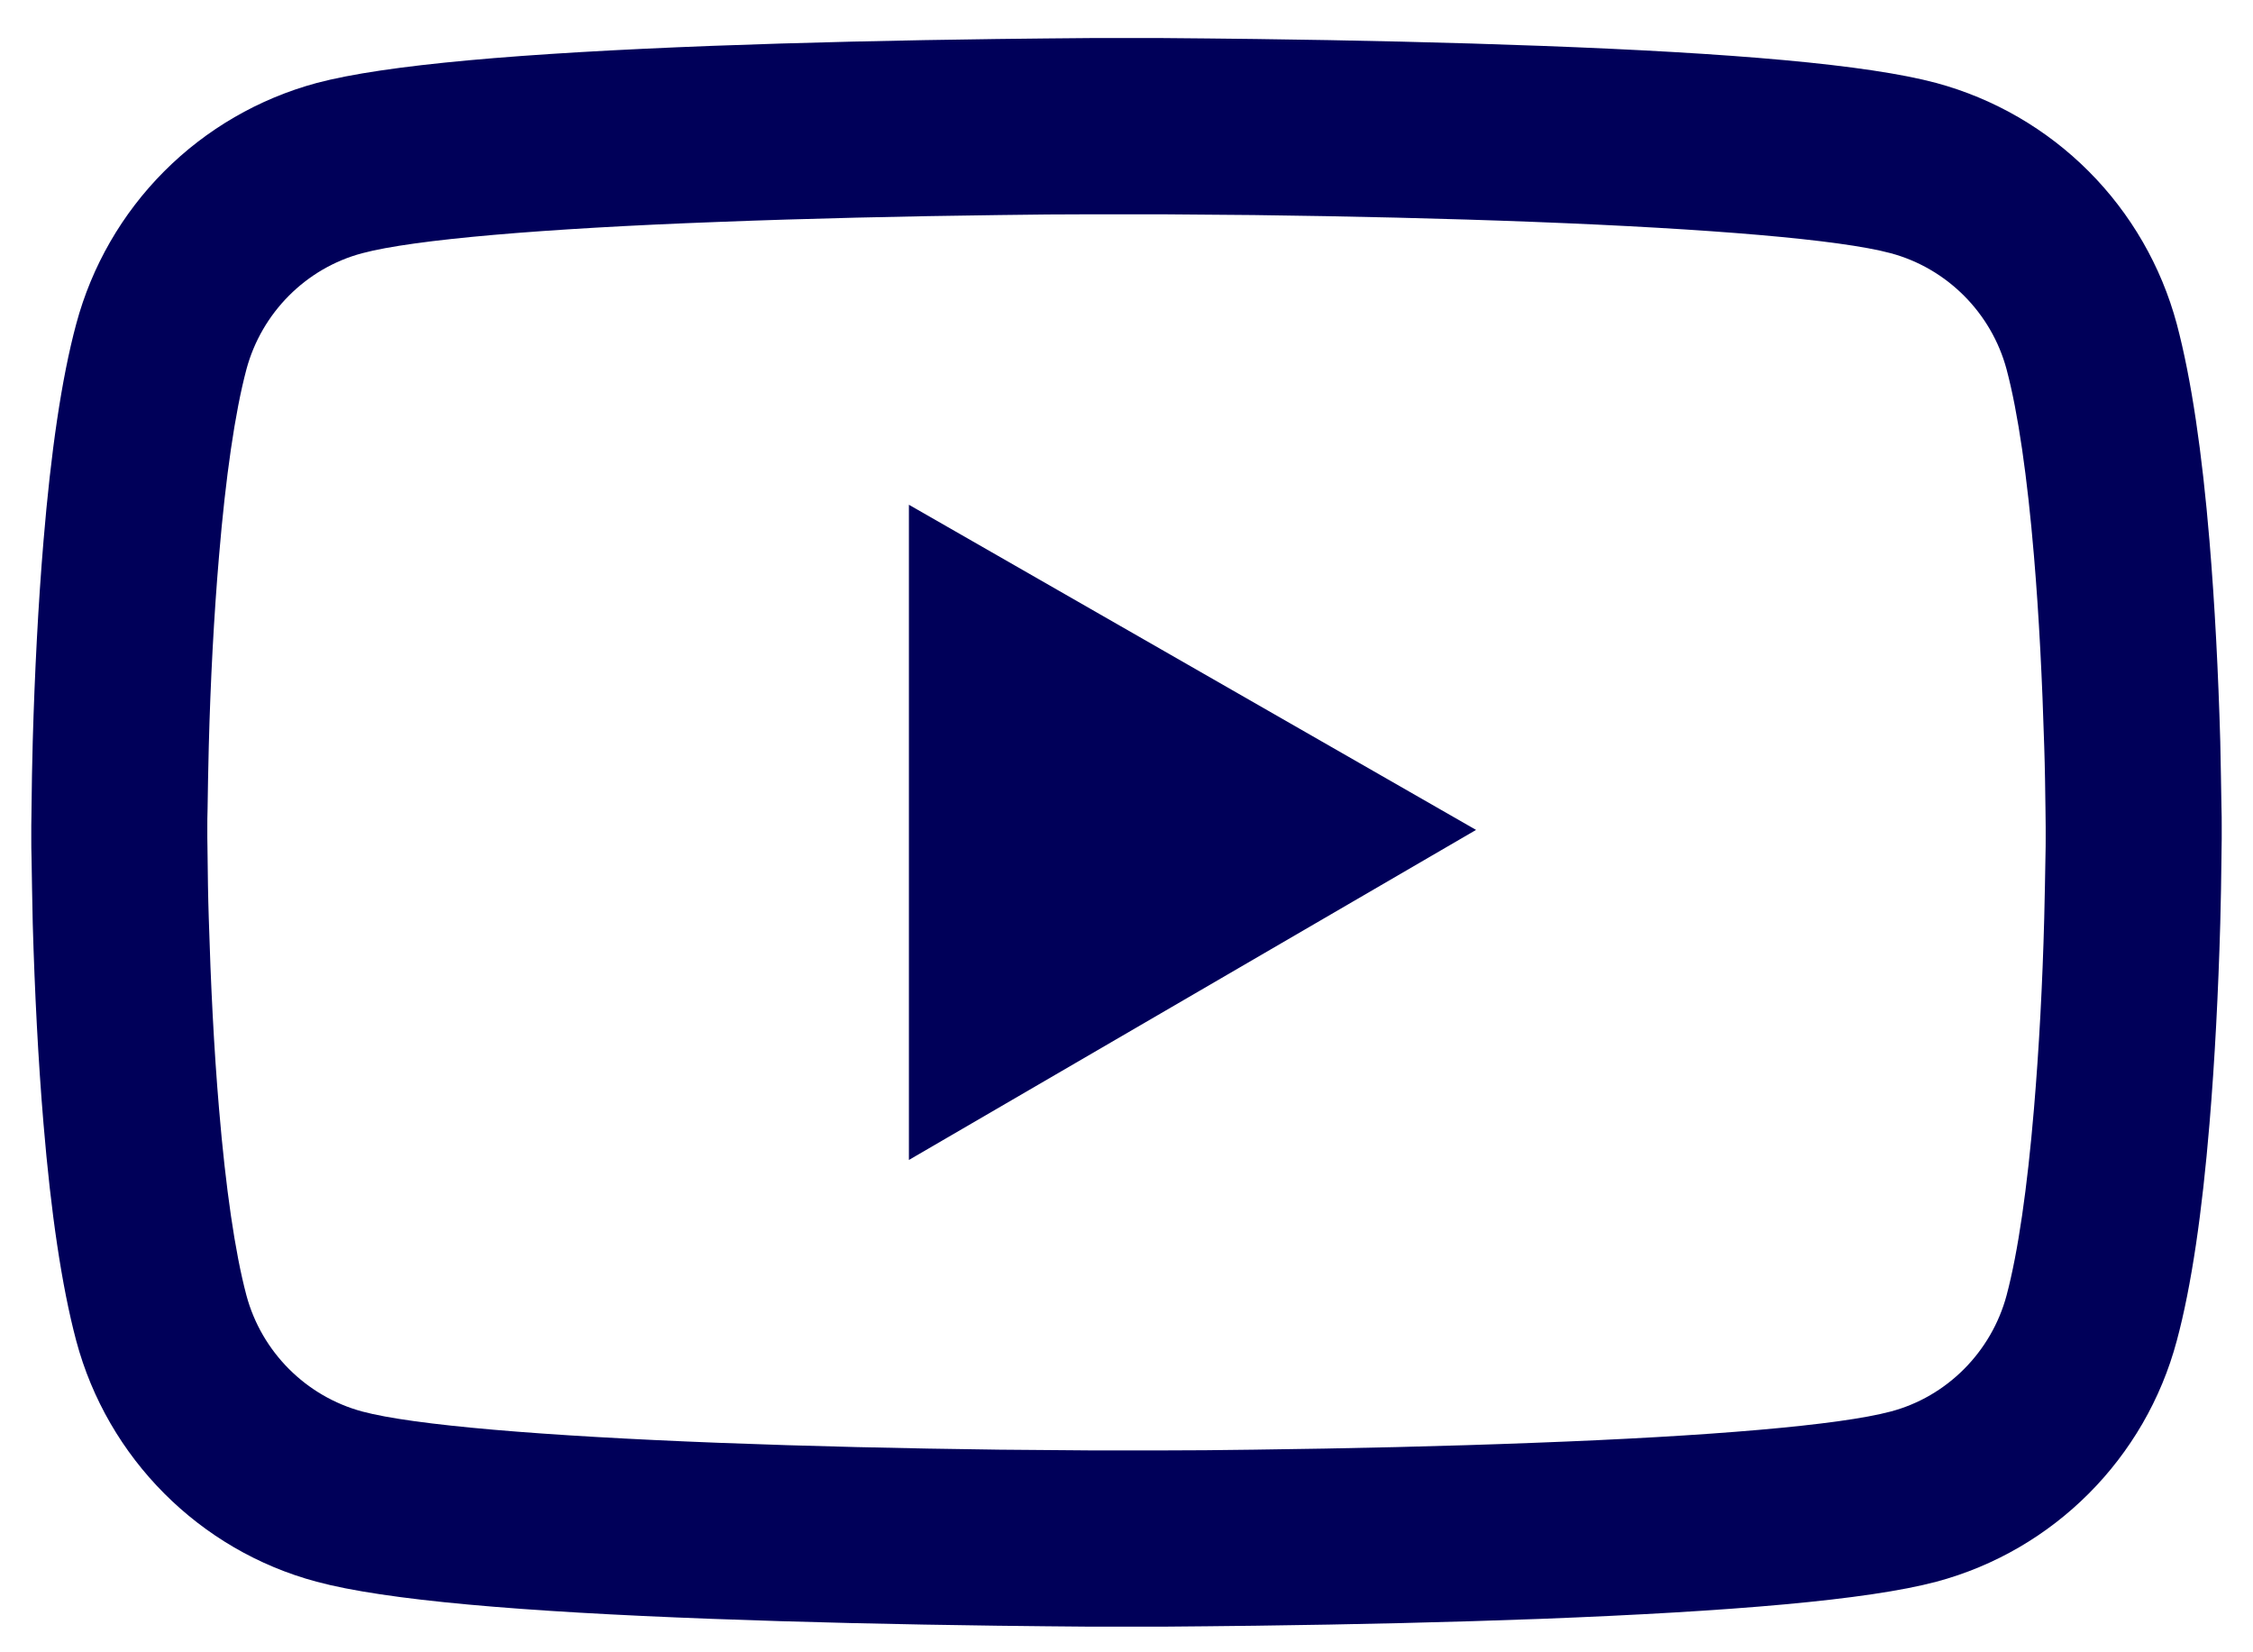 <svg width="45" height="33" viewBox="0 0 45 33" fill="none" xmlns="http://www.w3.org/2000/svg">
<path d="M44.375 16.487C44.375 16.38 44.375 16.258 44.37 16.116C44.365 15.721 44.355 15.276 44.346 14.803C44.307 13.44 44.238 12.083 44.131 10.804C43.984 9.041 43.77 7.571 43.477 6.468C43.167 5.316 42.561 4.266 41.719 3.422C40.877 2.578 39.828 1.97 38.677 1.658C37.295 1.287 34.59 1.058 30.781 0.916C28.97 0.848 27.031 0.804 25.093 0.779C24.414 0.77 23.784 0.765 23.218 0.76H21.782C21.216 0.765 20.586 0.77 19.907 0.779C17.969 0.804 16.03 0.848 14.219 0.916C10.41 1.062 7.7 1.292 6.323 1.658C5.172 1.969 4.122 2.577 3.28 3.421C2.438 4.265 1.832 5.316 1.523 6.468C1.226 7.571 1.016 9.041 0.869 10.804C0.762 12.083 0.693 13.44 0.654 14.803C0.64 15.276 0.635 15.721 0.63 16.116C0.63 16.258 0.625 16.38 0.625 16.487V16.761C0.625 16.868 0.625 16.99 0.63 17.132C0.635 17.527 0.645 17.972 0.654 18.445C0.693 19.808 0.762 21.165 0.869 22.444C1.016 24.207 1.23 25.677 1.523 26.78C2.148 29.119 3.984 30.965 6.323 31.59C7.7 31.961 10.41 32.19 14.219 32.332C16.03 32.4 17.969 32.444 19.907 32.469C20.586 32.478 21.216 32.483 21.782 32.488H23.218C23.784 32.483 24.414 32.478 25.093 32.469C27.031 32.444 28.97 32.4 30.781 32.332C34.59 32.185 37.3 31.956 38.677 31.59C41.016 30.965 42.852 29.124 43.477 26.78C43.774 25.677 43.984 24.207 44.131 22.444C44.238 21.165 44.307 19.808 44.346 18.445C44.36 17.972 44.365 17.527 44.37 17.132C44.37 16.99 44.375 16.868 44.375 16.761V16.487ZM40.859 16.741C40.859 16.844 40.859 16.956 40.855 17.088C40.85 17.469 40.84 17.889 40.83 18.343C40.796 19.642 40.727 20.94 40.625 22.146C40.493 23.719 40.308 25.008 40.078 25.872C39.775 27 38.887 27.894 37.764 28.191C36.738 28.465 34.155 28.685 30.645 28.816C28.867 28.885 26.953 28.929 25.044 28.953C24.375 28.963 23.755 28.968 23.198 28.968H21.802L19.956 28.953C18.047 28.929 16.138 28.885 14.355 28.816C10.845 28.68 8.257 28.465 7.236 28.191C6.113 27.889 5.225 27 4.922 25.872C4.692 25.008 4.507 23.719 4.375 22.146C4.272 20.94 4.209 19.642 4.17 18.343C4.155 17.889 4.15 17.464 4.146 17.088C4.146 16.956 4.141 16.839 4.141 16.741V16.507C4.141 16.404 4.141 16.292 4.146 16.16C4.15 15.779 4.16 15.359 4.17 14.905C4.204 13.606 4.272 12.308 4.375 11.102C4.507 9.529 4.692 8.24 4.922 7.376C5.225 6.248 6.113 5.354 7.236 5.057C8.262 4.783 10.845 4.563 14.355 4.432C16.133 4.363 18.047 4.319 19.956 4.295C20.625 4.285 21.245 4.28 21.802 4.28H23.198L25.044 4.295C26.953 4.319 28.862 4.363 30.645 4.432C34.155 4.568 36.743 4.783 37.764 5.057C38.887 5.359 39.775 6.248 40.078 7.376C40.308 8.24 40.493 9.529 40.625 11.102C40.727 12.308 40.791 13.606 40.83 14.905C40.845 15.359 40.85 15.784 40.855 16.16C40.855 16.292 40.859 16.409 40.859 16.507V16.741ZM18.154 23.167L29.482 16.575L18.154 10.081V23.167Z" fill="#000059"/>
</svg>
